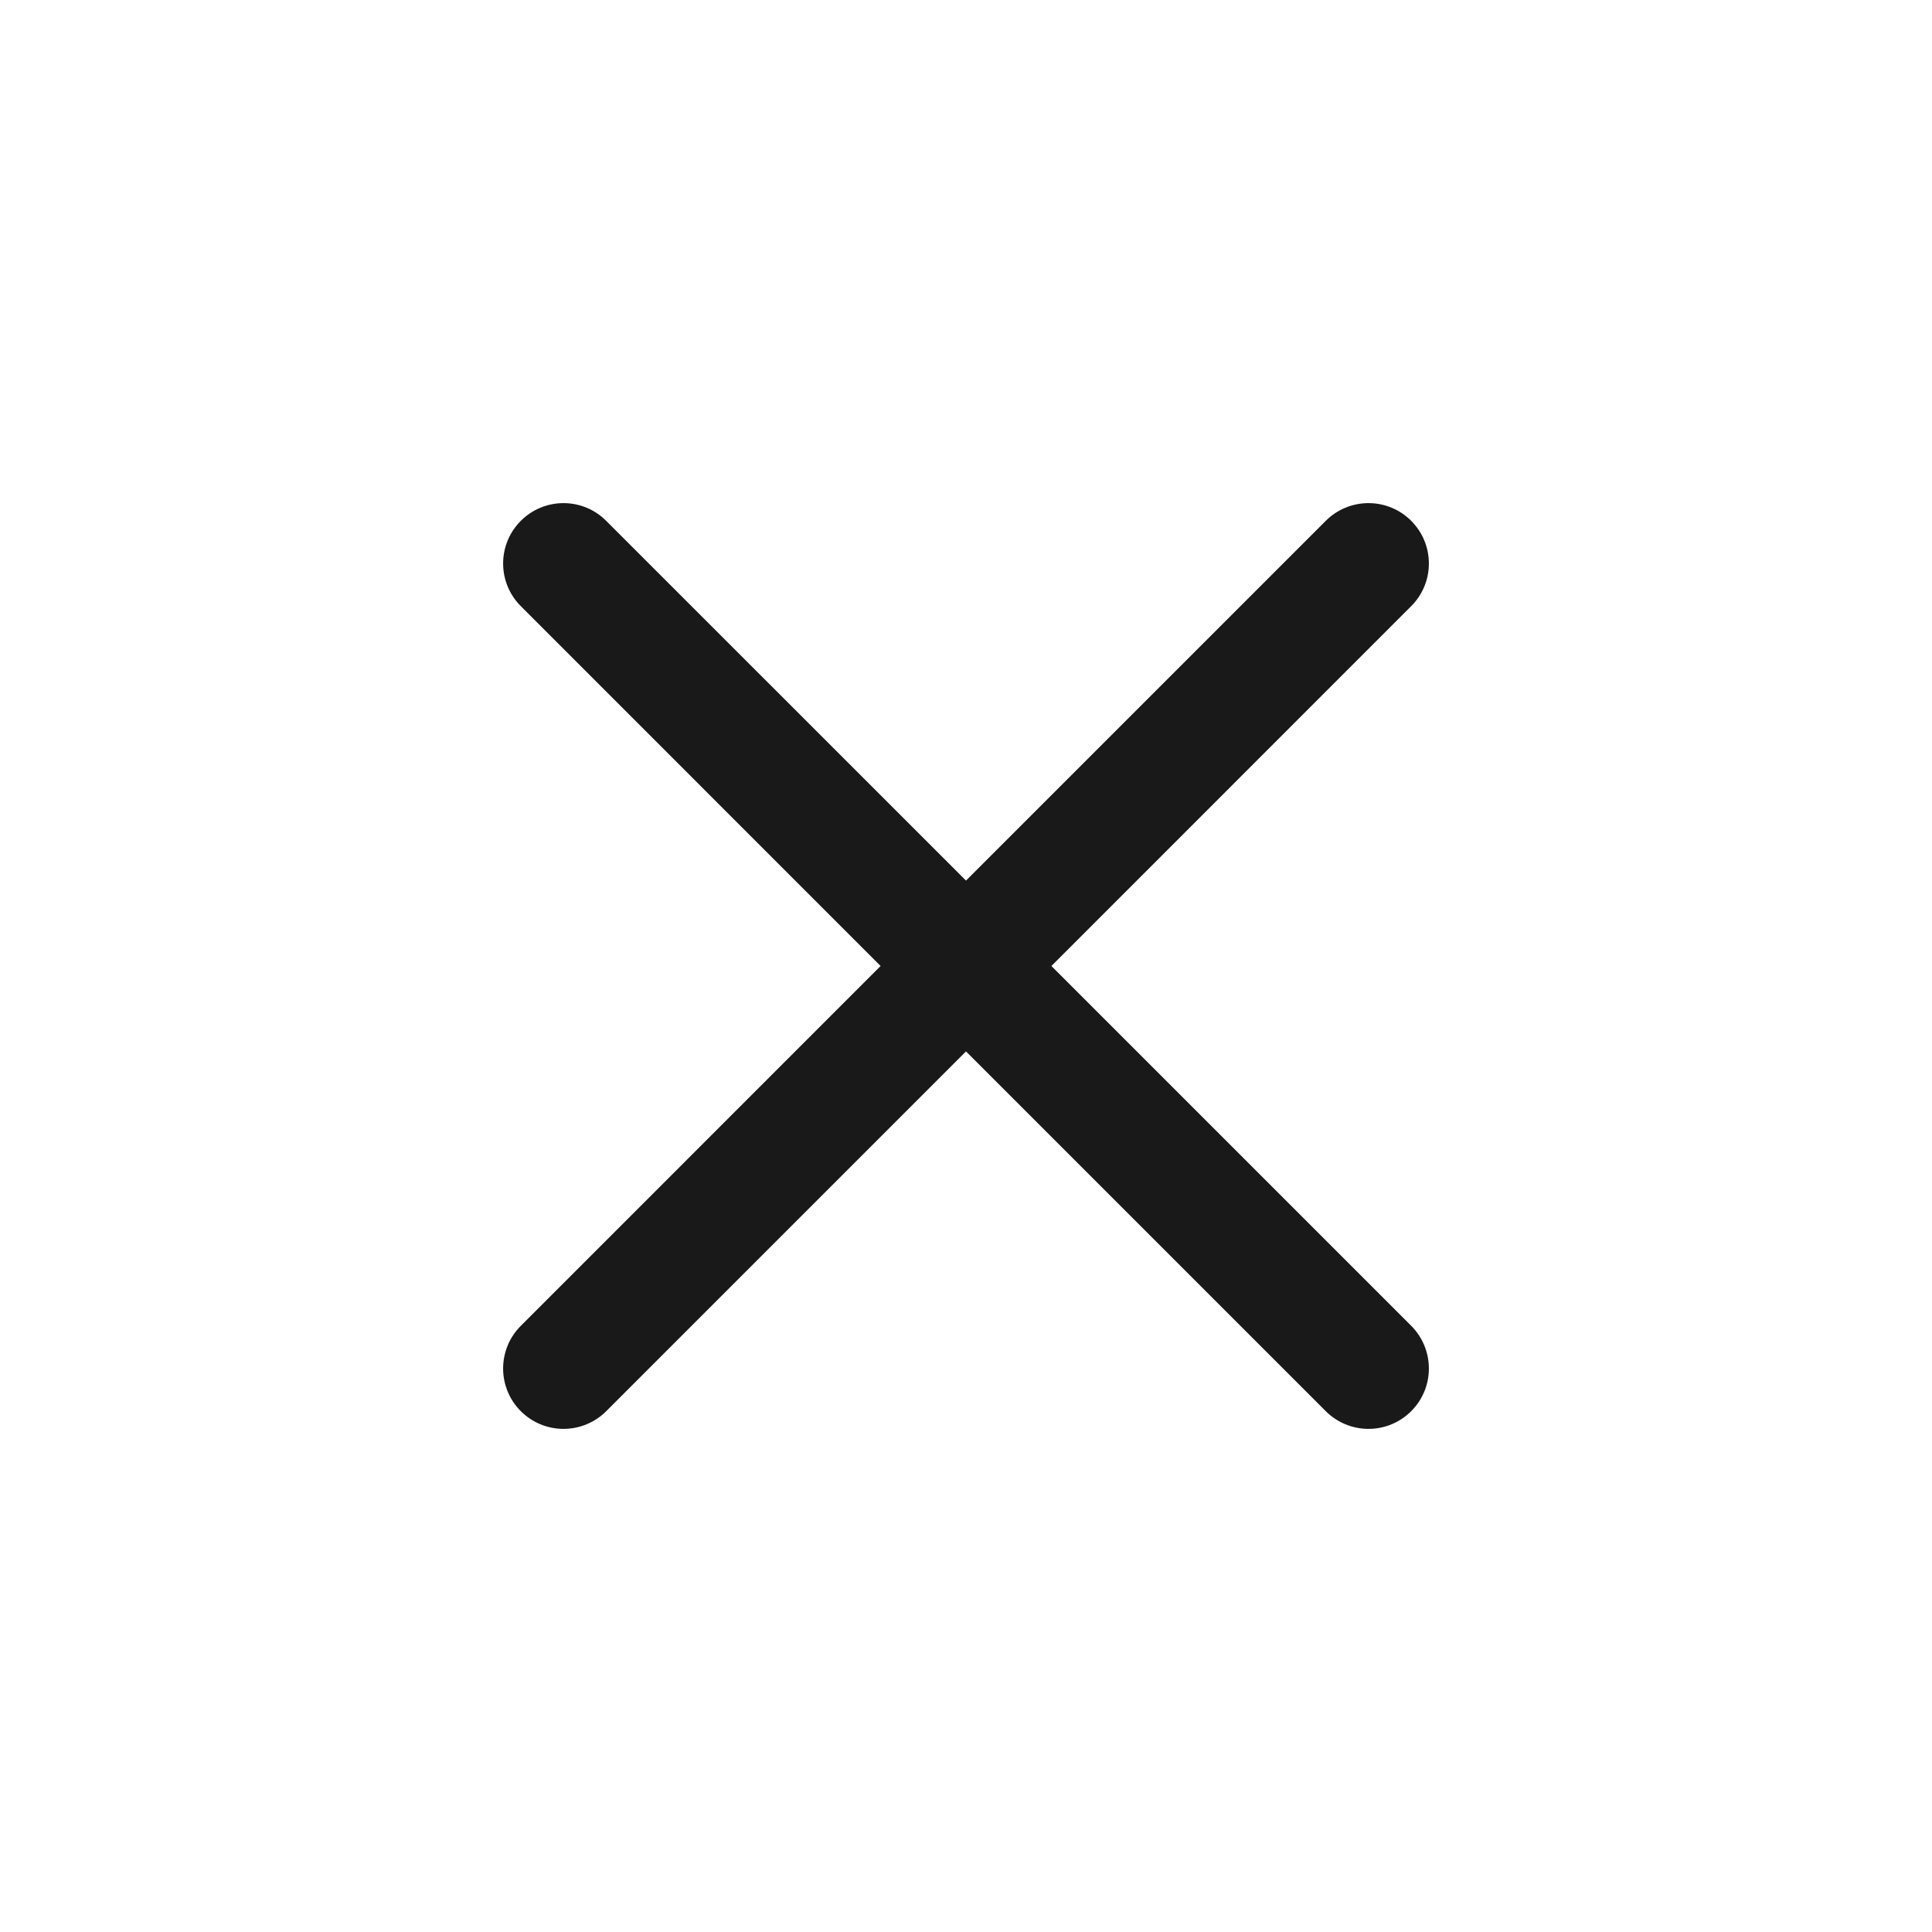 <svg xmlns="http://www.w3.org/2000/svg" xmlns:xlink="http://www.w3.org/1999/xlink" fill="none" version="1.1" width="24" height="24" viewBox="0 0 24 24"><defs><clipPath id="master_svg0_1994_70134"><rect x="0" y="0" width="24" height="24" rx="0"/></clipPath></defs><g clip-path="url(#master_svg0_1994_70134)"><g><path d="M13.061,12L17.53,16.469C17.671,16.61,17.75,16.801,17.75,17C17.75,17.414,17.414,17.75,17,17.75C16.801,17.75,16.61,17.671,16.469,17.53L12,13.061L7.531,17.53C7.39,17.671,7.199,17.75,7,17.75C6.586,17.75,6.25,17.414,6.25,17C6.25,16.801,6.329,16.61,6.47,16.47L10.939,12L6.47,7.53C6.329,7.39,6.25,7.199,6.25,7C6.25,6.586,6.586,6.25,7,6.25C7.199,6.25,7.39,6.329,7.53,6.47L12,10.939L16.469,6.47C16.61,6.329,16.801,6.25,17,6.25C17.414,6.25,17.75,6.586,17.75,7C17.75,7.199,17.671,7.39,17.53,7.53L13.061,12Z" fill-rule="evenodd" fill="#000000" fill-opacity="0.9" style="mix-blend-mode:passthrough"/></g></g></svg>